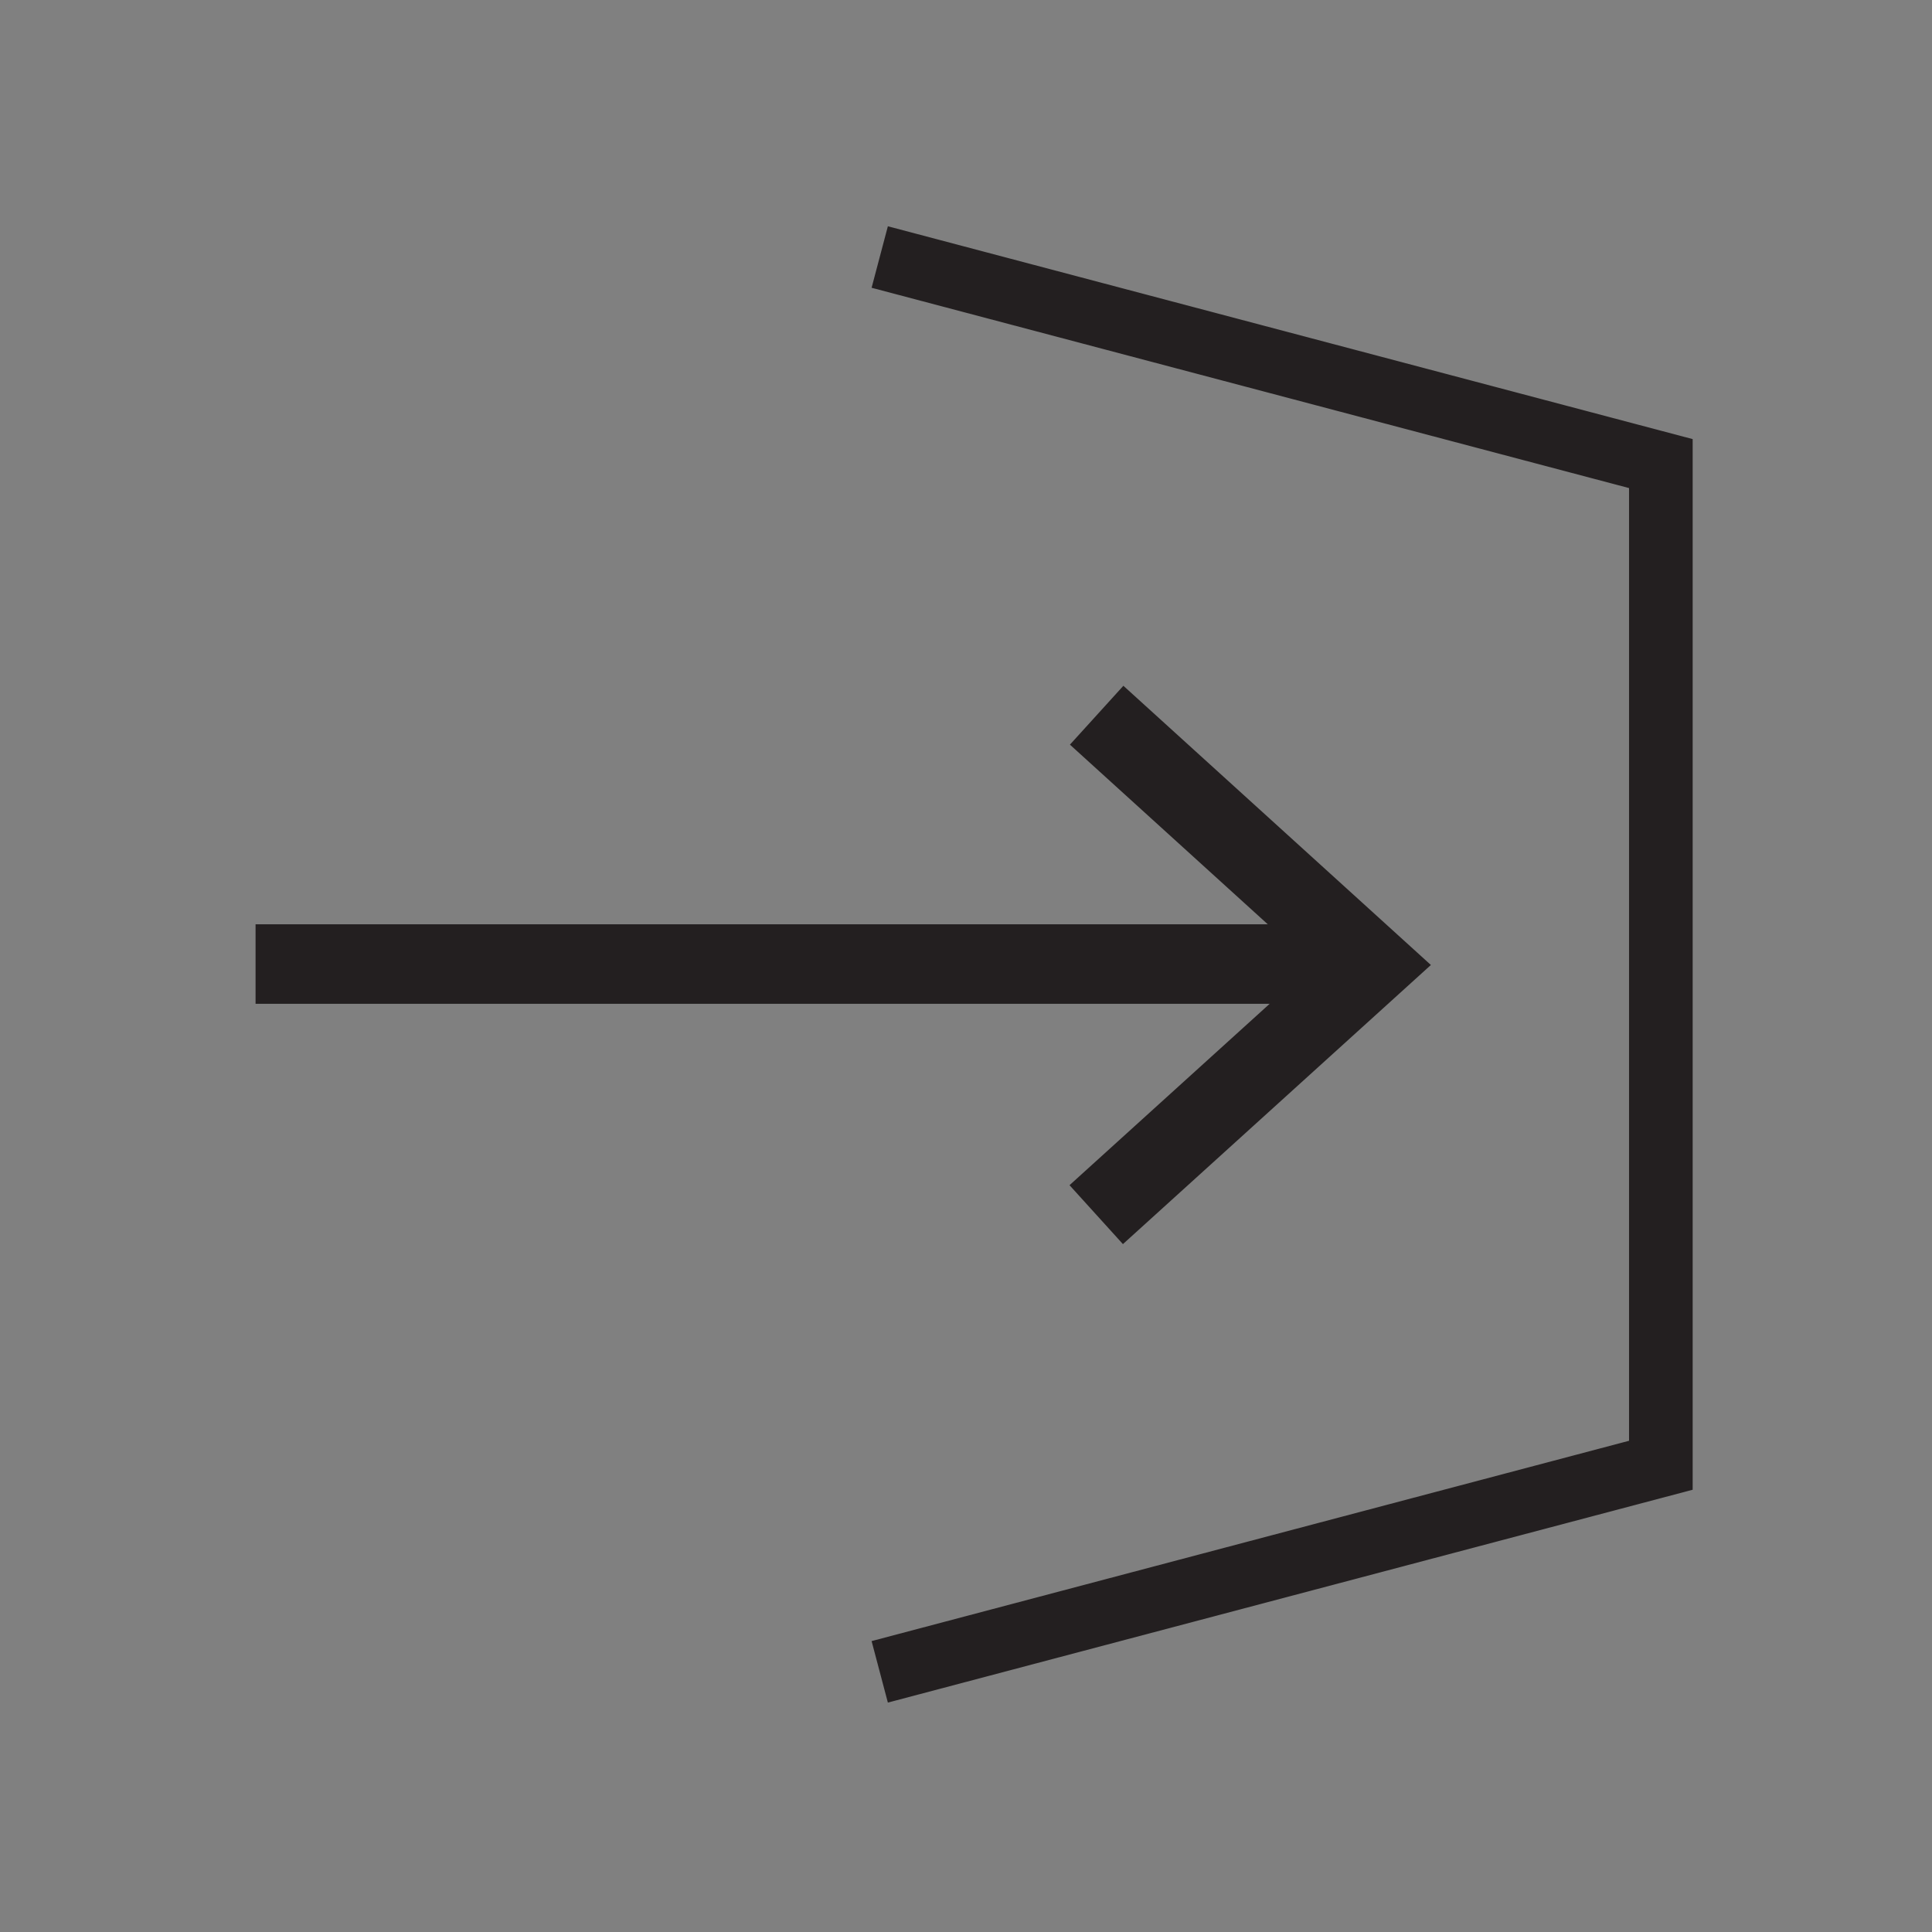 <svg height="850.394" viewBox="0 0 850.394 850.394" width="850.394" xmlns="http://www.w3.org/2000/svg"><rect x="0" y="0" width="850.394" height="850.394" fill="#808080" stroke="none"/><path d="m387.225 113.13 343.82 90.923v440.899l-343.82 90.927" fill="none" stroke="#231f20" stroke-width="28"/><g stroke="#231f20" stroke-width="35"><path d="m112.488 424.339h488.98" fill="#fff"/><path d="m482.708 314.811 121.07 109.93-121.26 109.901" fill="none"/></g><path d="m0 0h850.394v850.394h-850.394z" fill="none"/></svg>